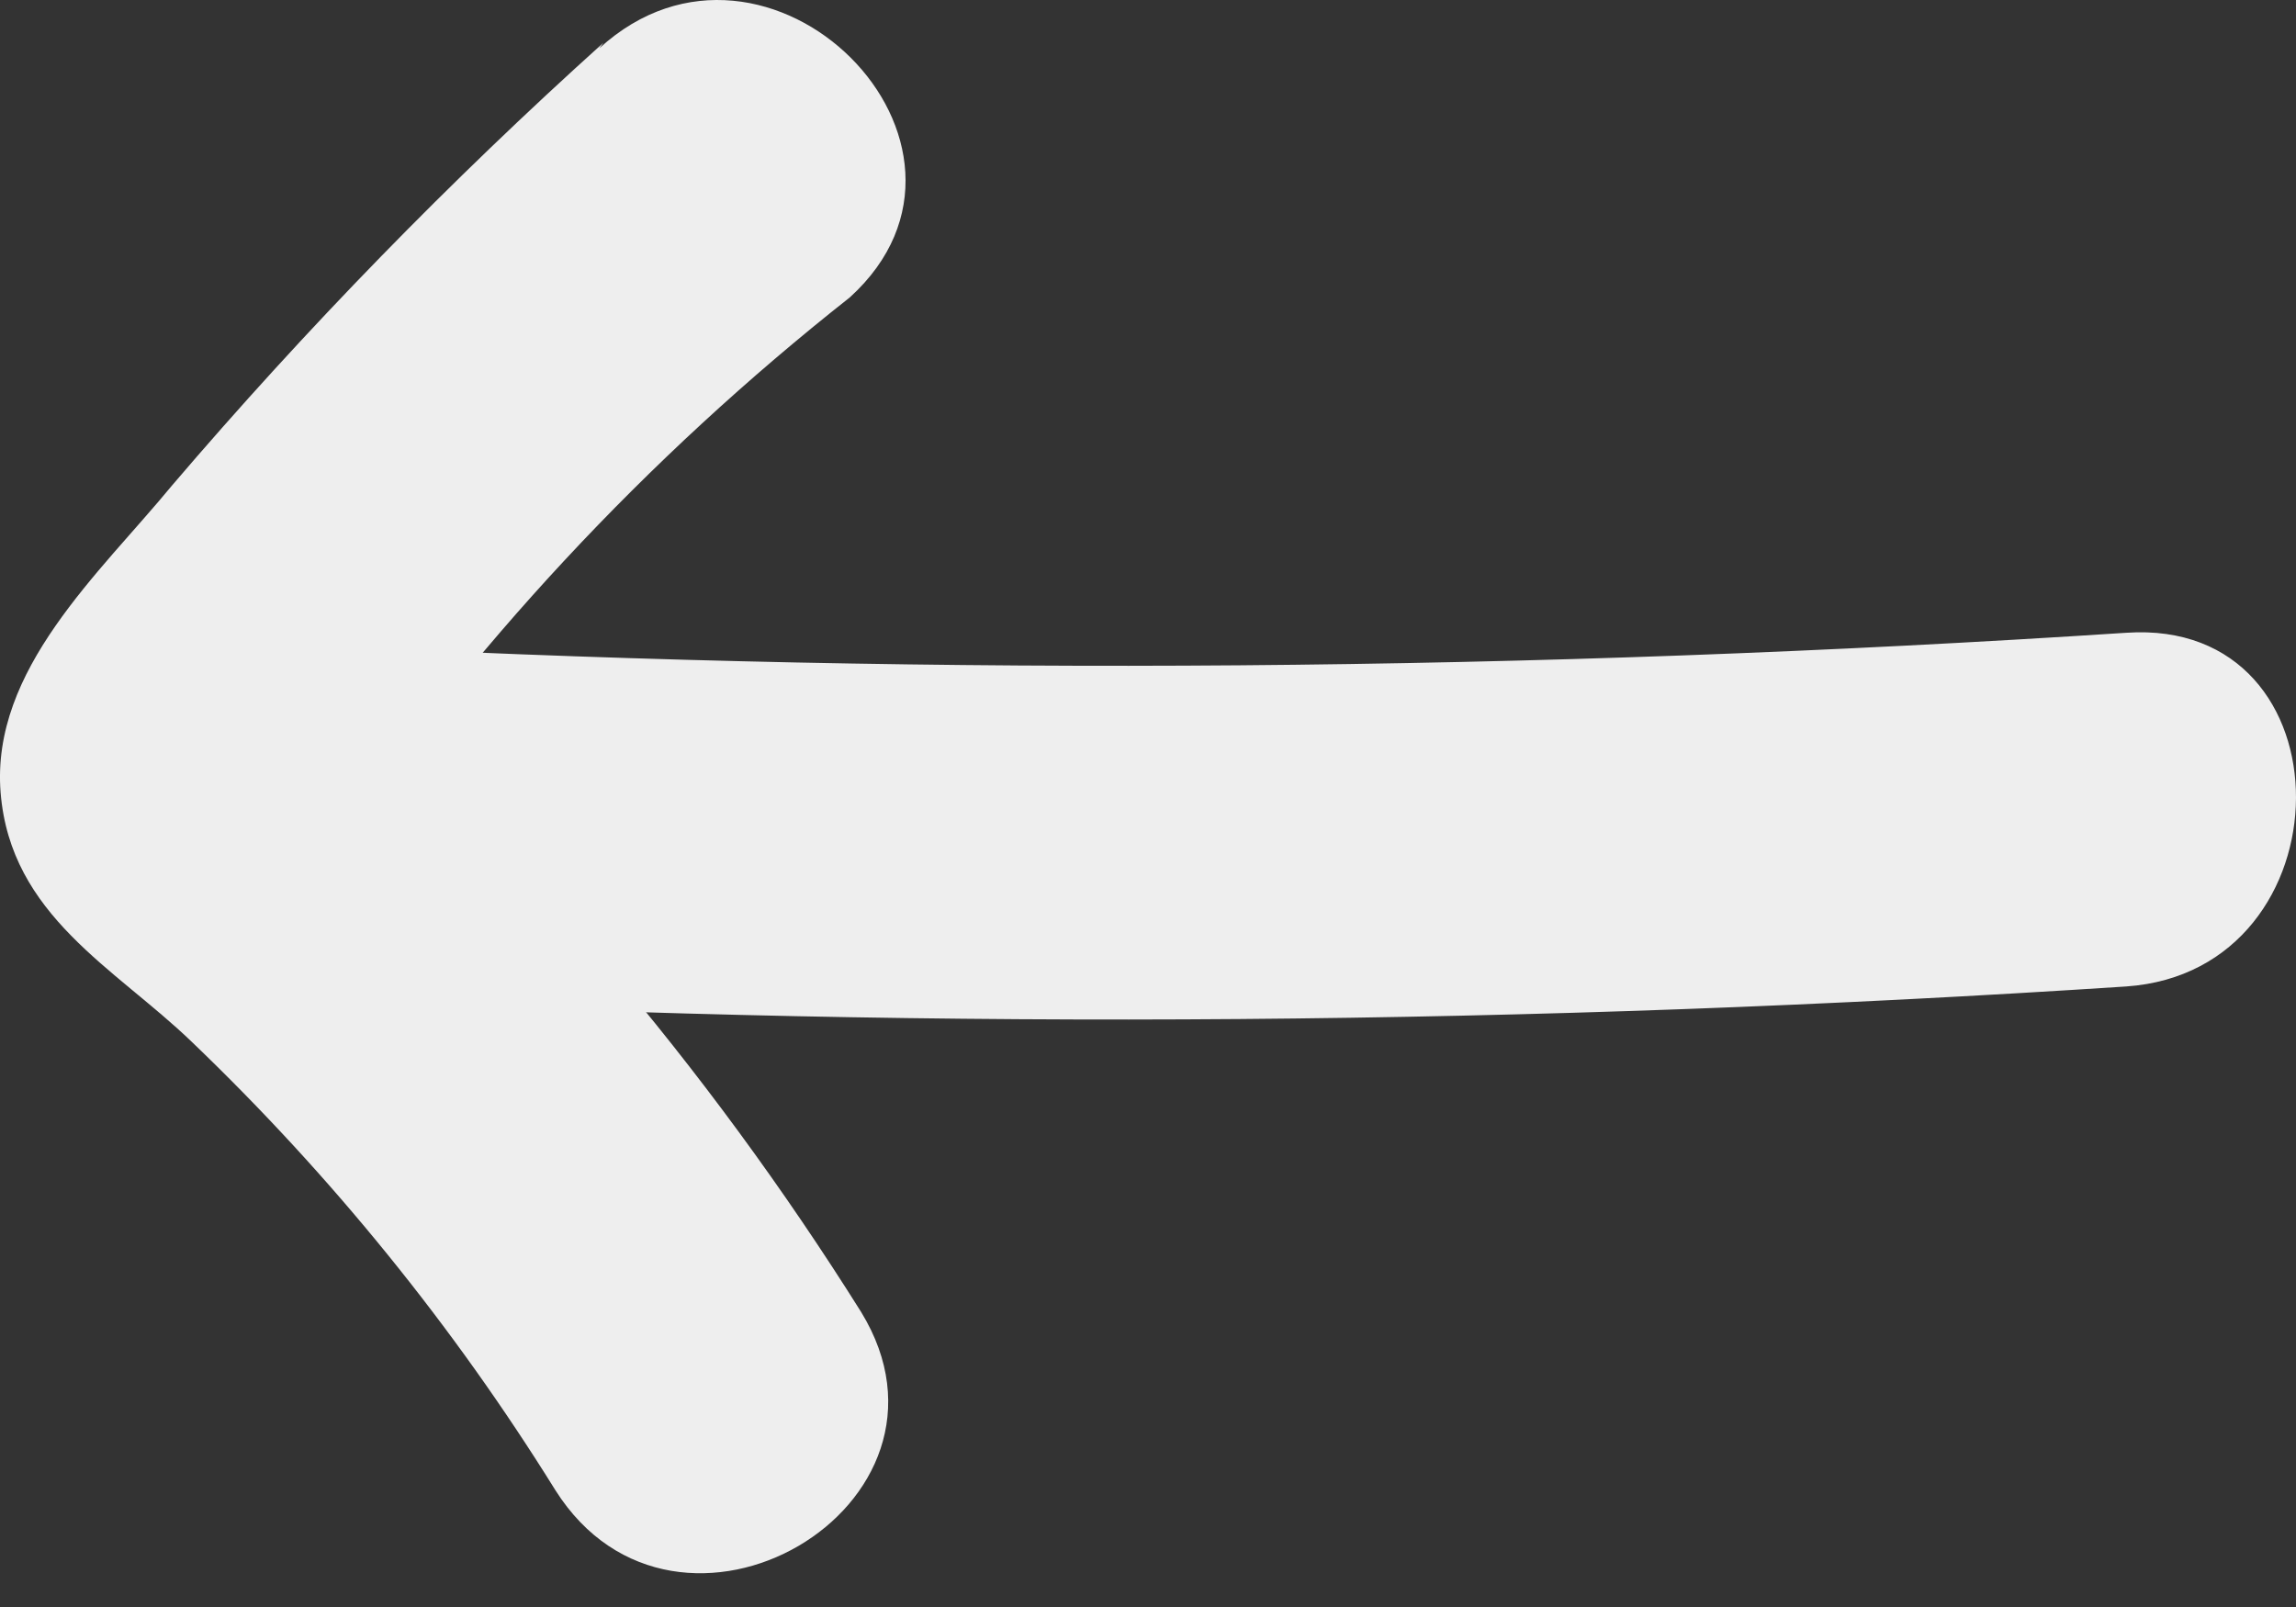 <svg width="30" height="21" viewBox="0 0 30 21" fill="none" xmlns="http://www.w3.org/2000/svg">
<rect x="0" y="0" width="30" height="21" fill="#333333" stroke="none"/>
<path d="M7.885 0.558C5.881 2.362 3.997 4.295 2.246 6.346C1.303 7.492 -0.121 8.75 0.008 10.358C0.138 11.967 1.506 12.651 2.504 13.613C4.328 15.36 5.924 17.329 7.257 19.474C8.847 21.989 12.804 19.678 11.251 17.144C10.242 15.536 9.117 14.003 7.885 12.559C7.203 11.782 6.481 11.041 5.722 10.34C5.315 9.952 4.132 8.232 4.464 9.434L4.224 11.283C6.124 8.479 8.444 5.984 11.103 3.887C13.303 1.89 10.03 -1.383 7.83 0.632L7.885 0.558Z" fill="#EEEEEE"/>
<path d="M4.613 13.076C12.333 13.458 20.068 13.397 27.781 12.891C30.721 12.688 30.758 8.065 27.781 8.269C20.068 8.774 12.333 8.836 4.613 8.454C1.636 8.324 1.654 12.947 4.613 13.076Z" fill="#EEEEEE"/>
</svg>
